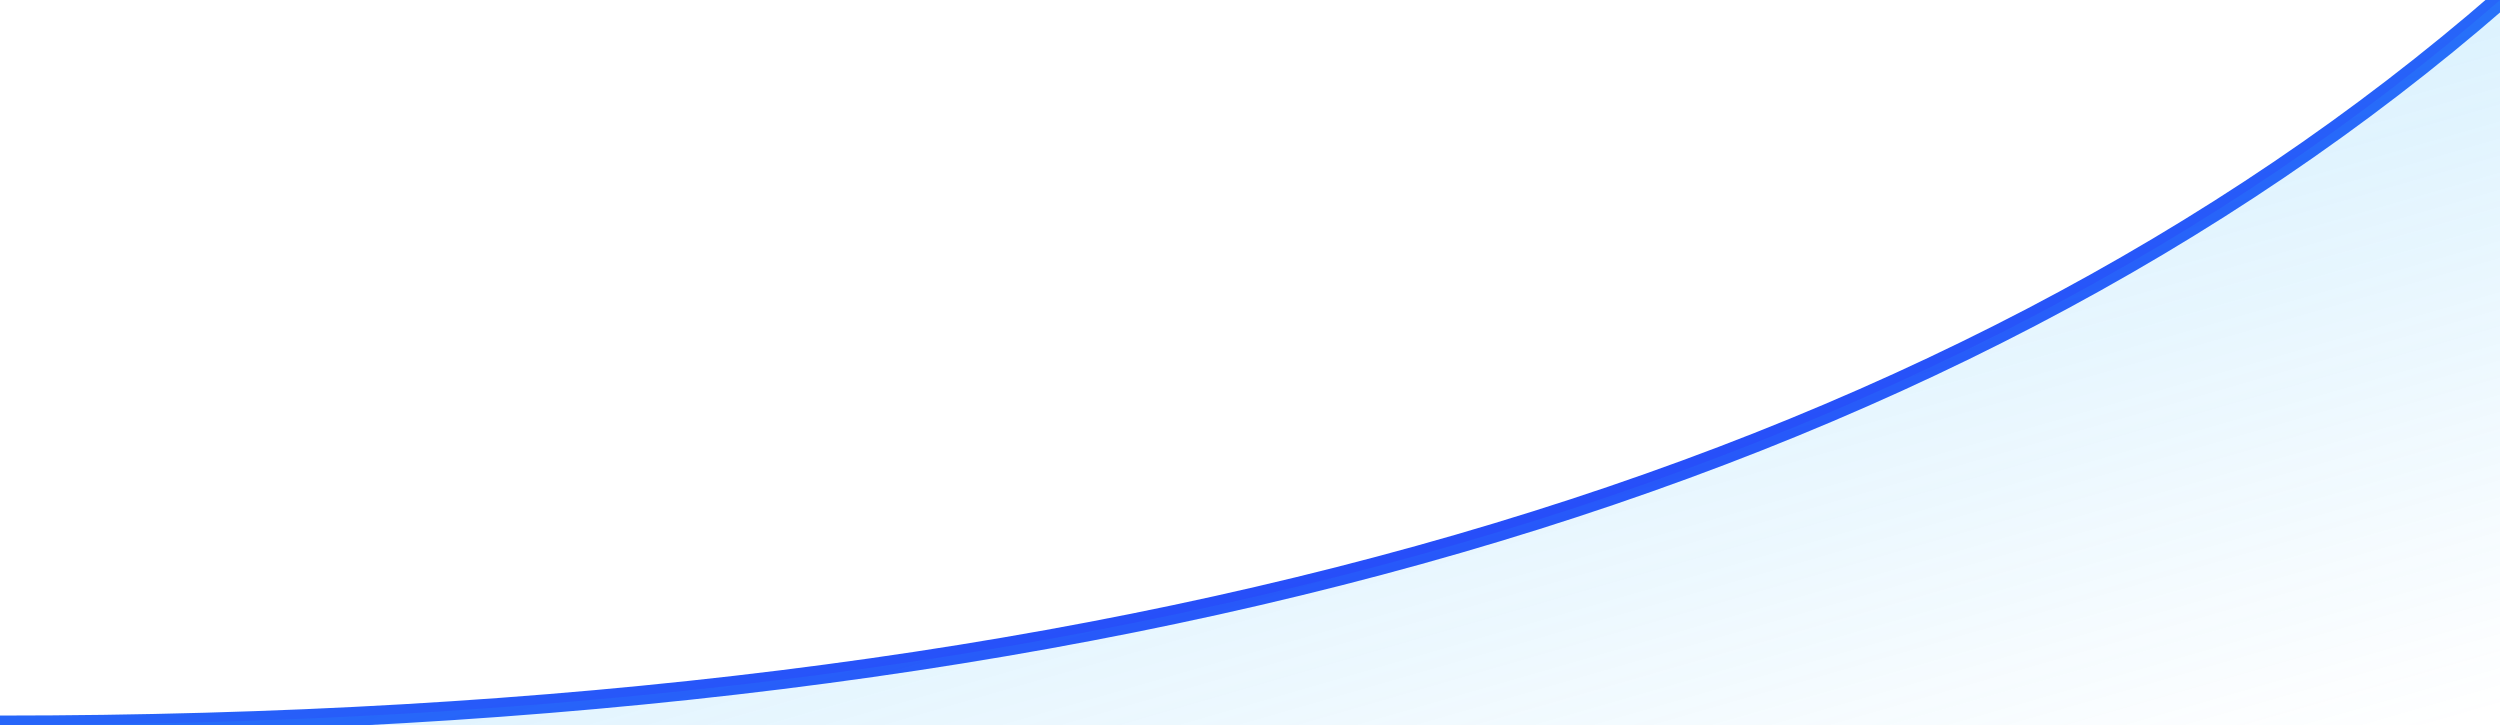 <svg
        xmlns="http://www.w3.org/2000/svg"
        preserveAspectRatio="xMidYMid meet"
        viewBox="0 100.031 264.217 76.625"
>
    <defs>
        <linearGradient id="grad" x1="0" x2="1" y1="0" y2="1">
            <stop stop-color="#27aff9" stop-opacity=".33"/>
            <stop offset=".987" stop-color="#27aff9" stop-opacity="0"/>
        </linearGradient>
        <linearGradient id="grad_stroke" x1="0" x2="1" y1="0" y2="1">
            <stop stop-color="#27aff9"/>
            <stop offset=".787" stop-color="#273cf9"/>
            <stop offset="1" stop-color="#2824fc" stop-opacity="0"/>
        </linearGradient>
    </defs>
    <g transform="translate(0,-20)">
        <path
                d="M 0 196.656 Q 176.144 196.656 264.217 120.031"
                fill="transparent"
                stroke="url(#grad_stroke)"
                stroke-width="2"
                stroke-linecap="round"
        />
        <path
                d="M 0 196.656 Q 176.144 196.656 264.217 120.031 L 264.217 196.656 Z"
                fill="url(#grad)"
        />
    </g>
</svg>